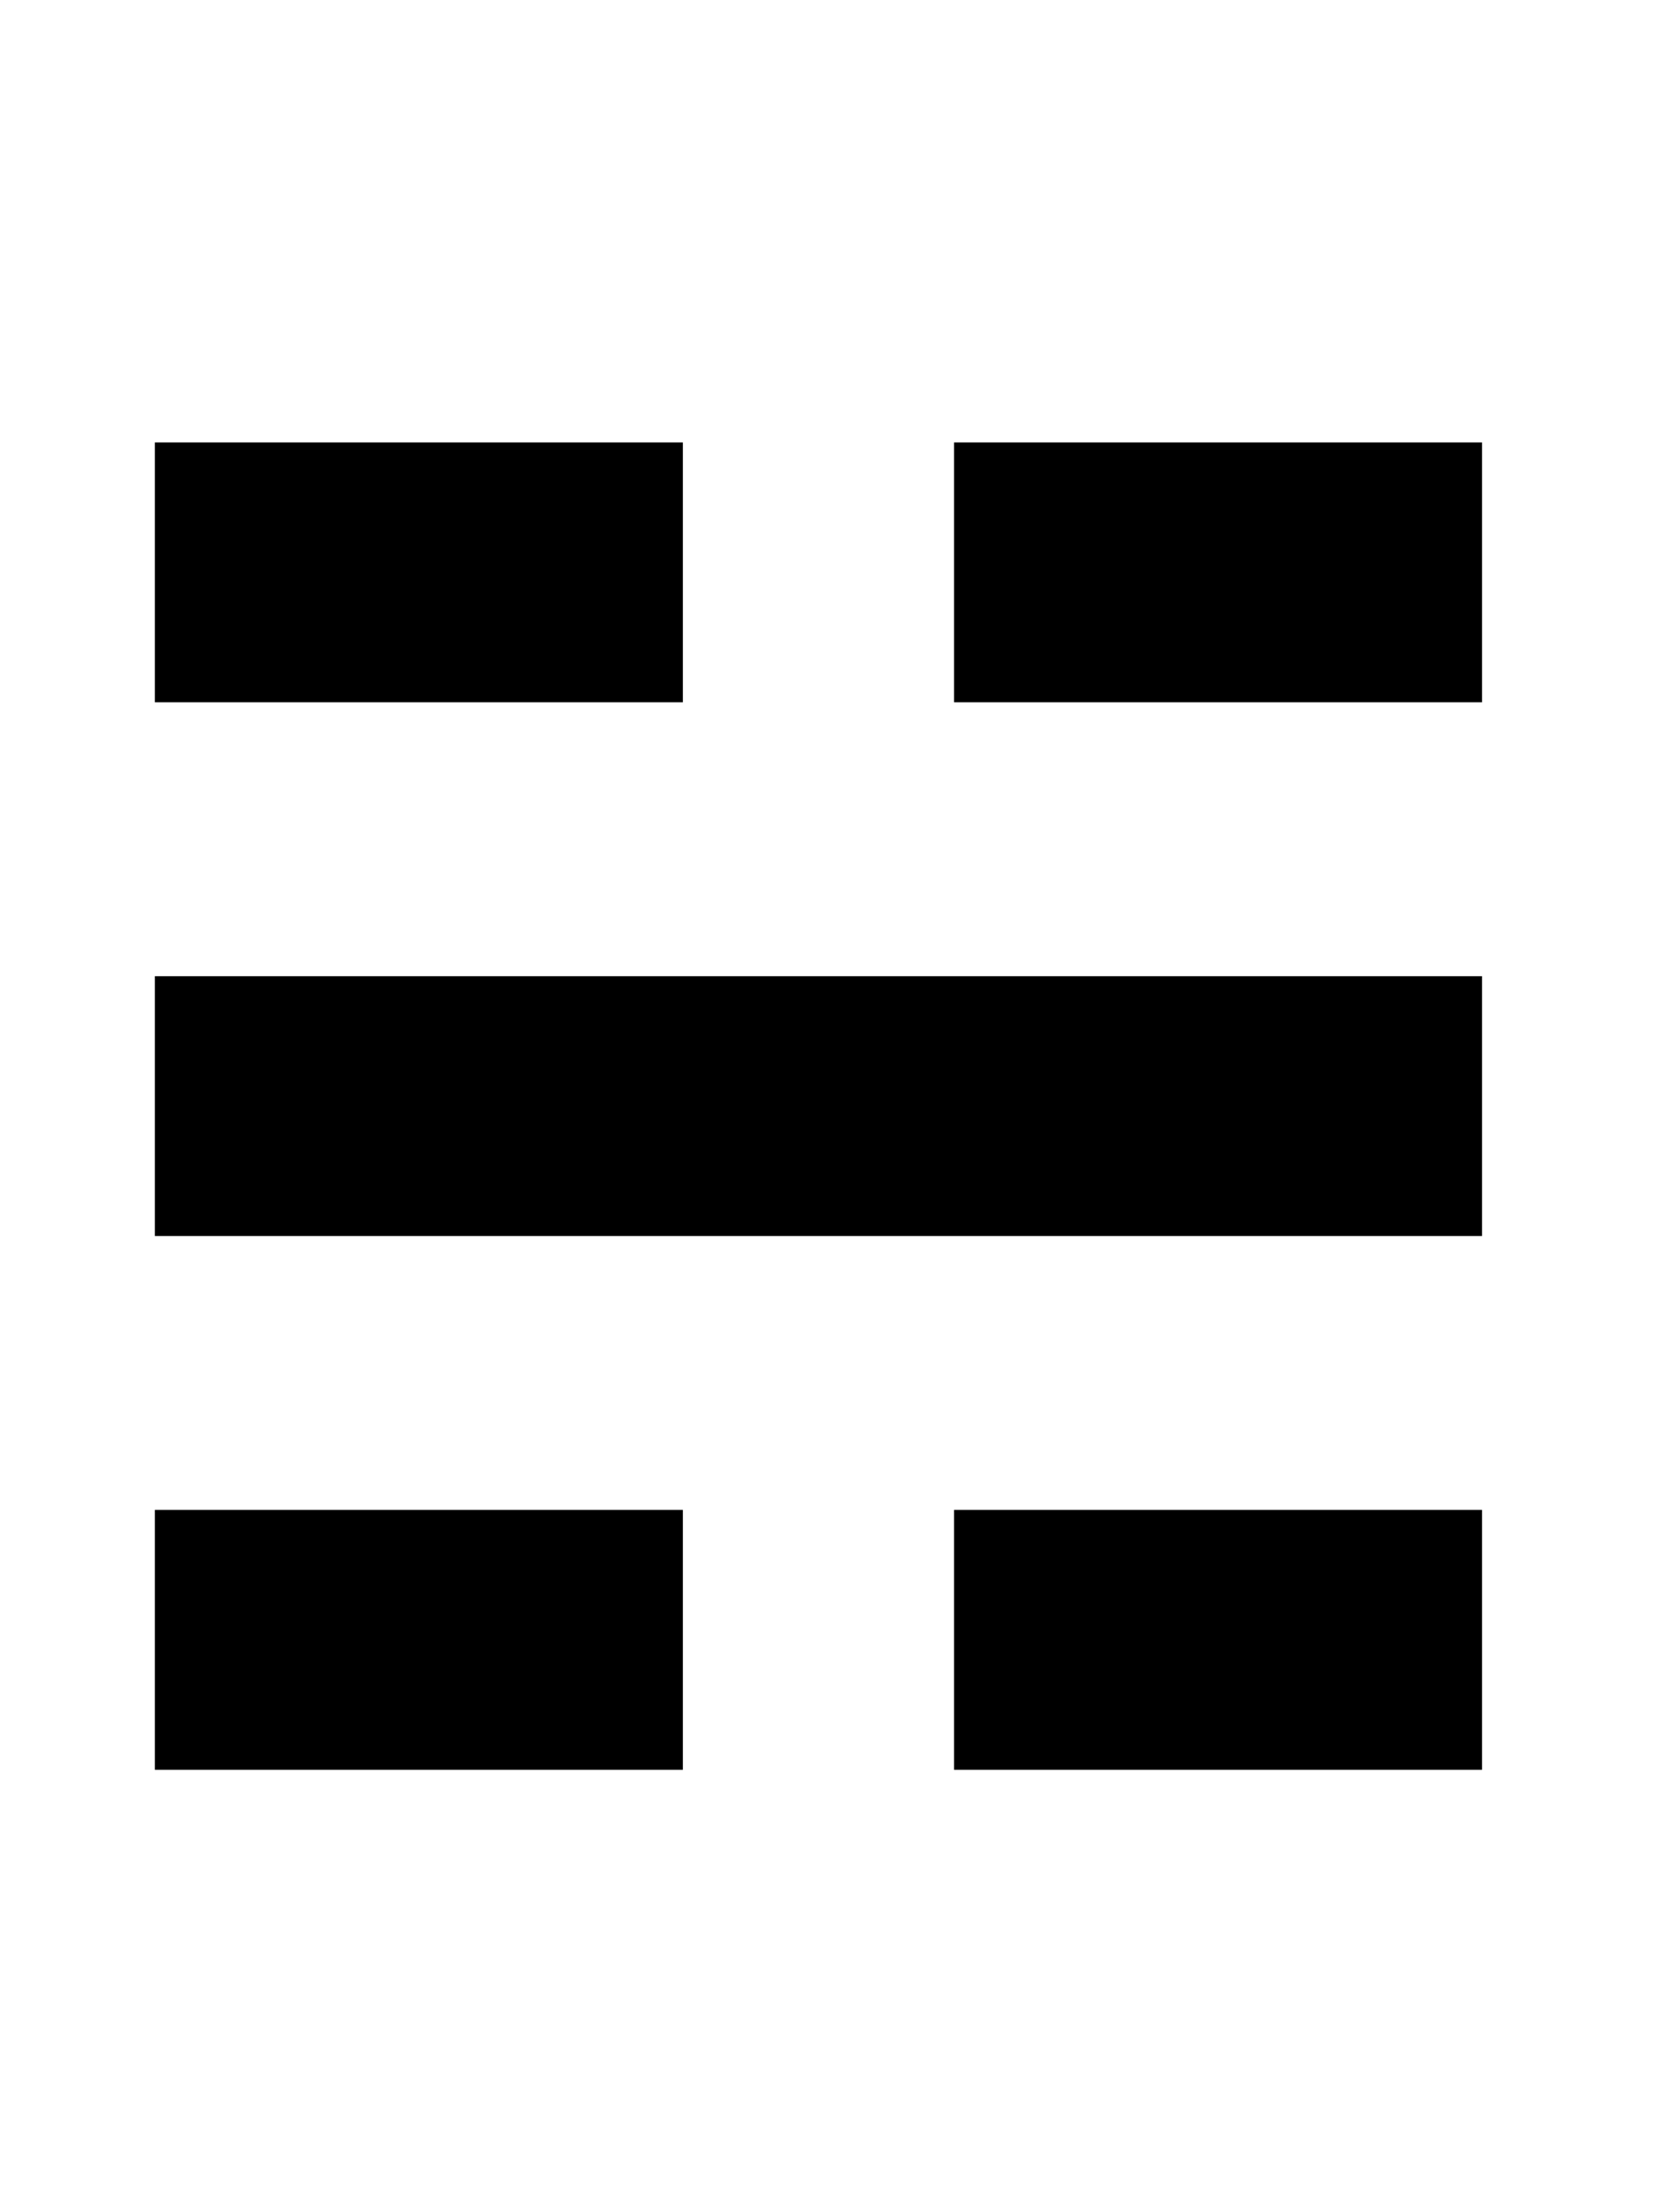 <svg width="75" height="100" viewBox="0 0 75 100" fill="none" xmlns="http://www.w3.org/2000/svg">
<path d="M7 31.746V20H30.871V31.746H7ZM43.129 31.746V20H67V31.746H43.129ZM7 55.873V44.127H67V55.873H7ZM7 80V68.254H30.871V80H7ZM43.129 80V68.254H67V80H43.129Z" fill="black"/>
</svg>

